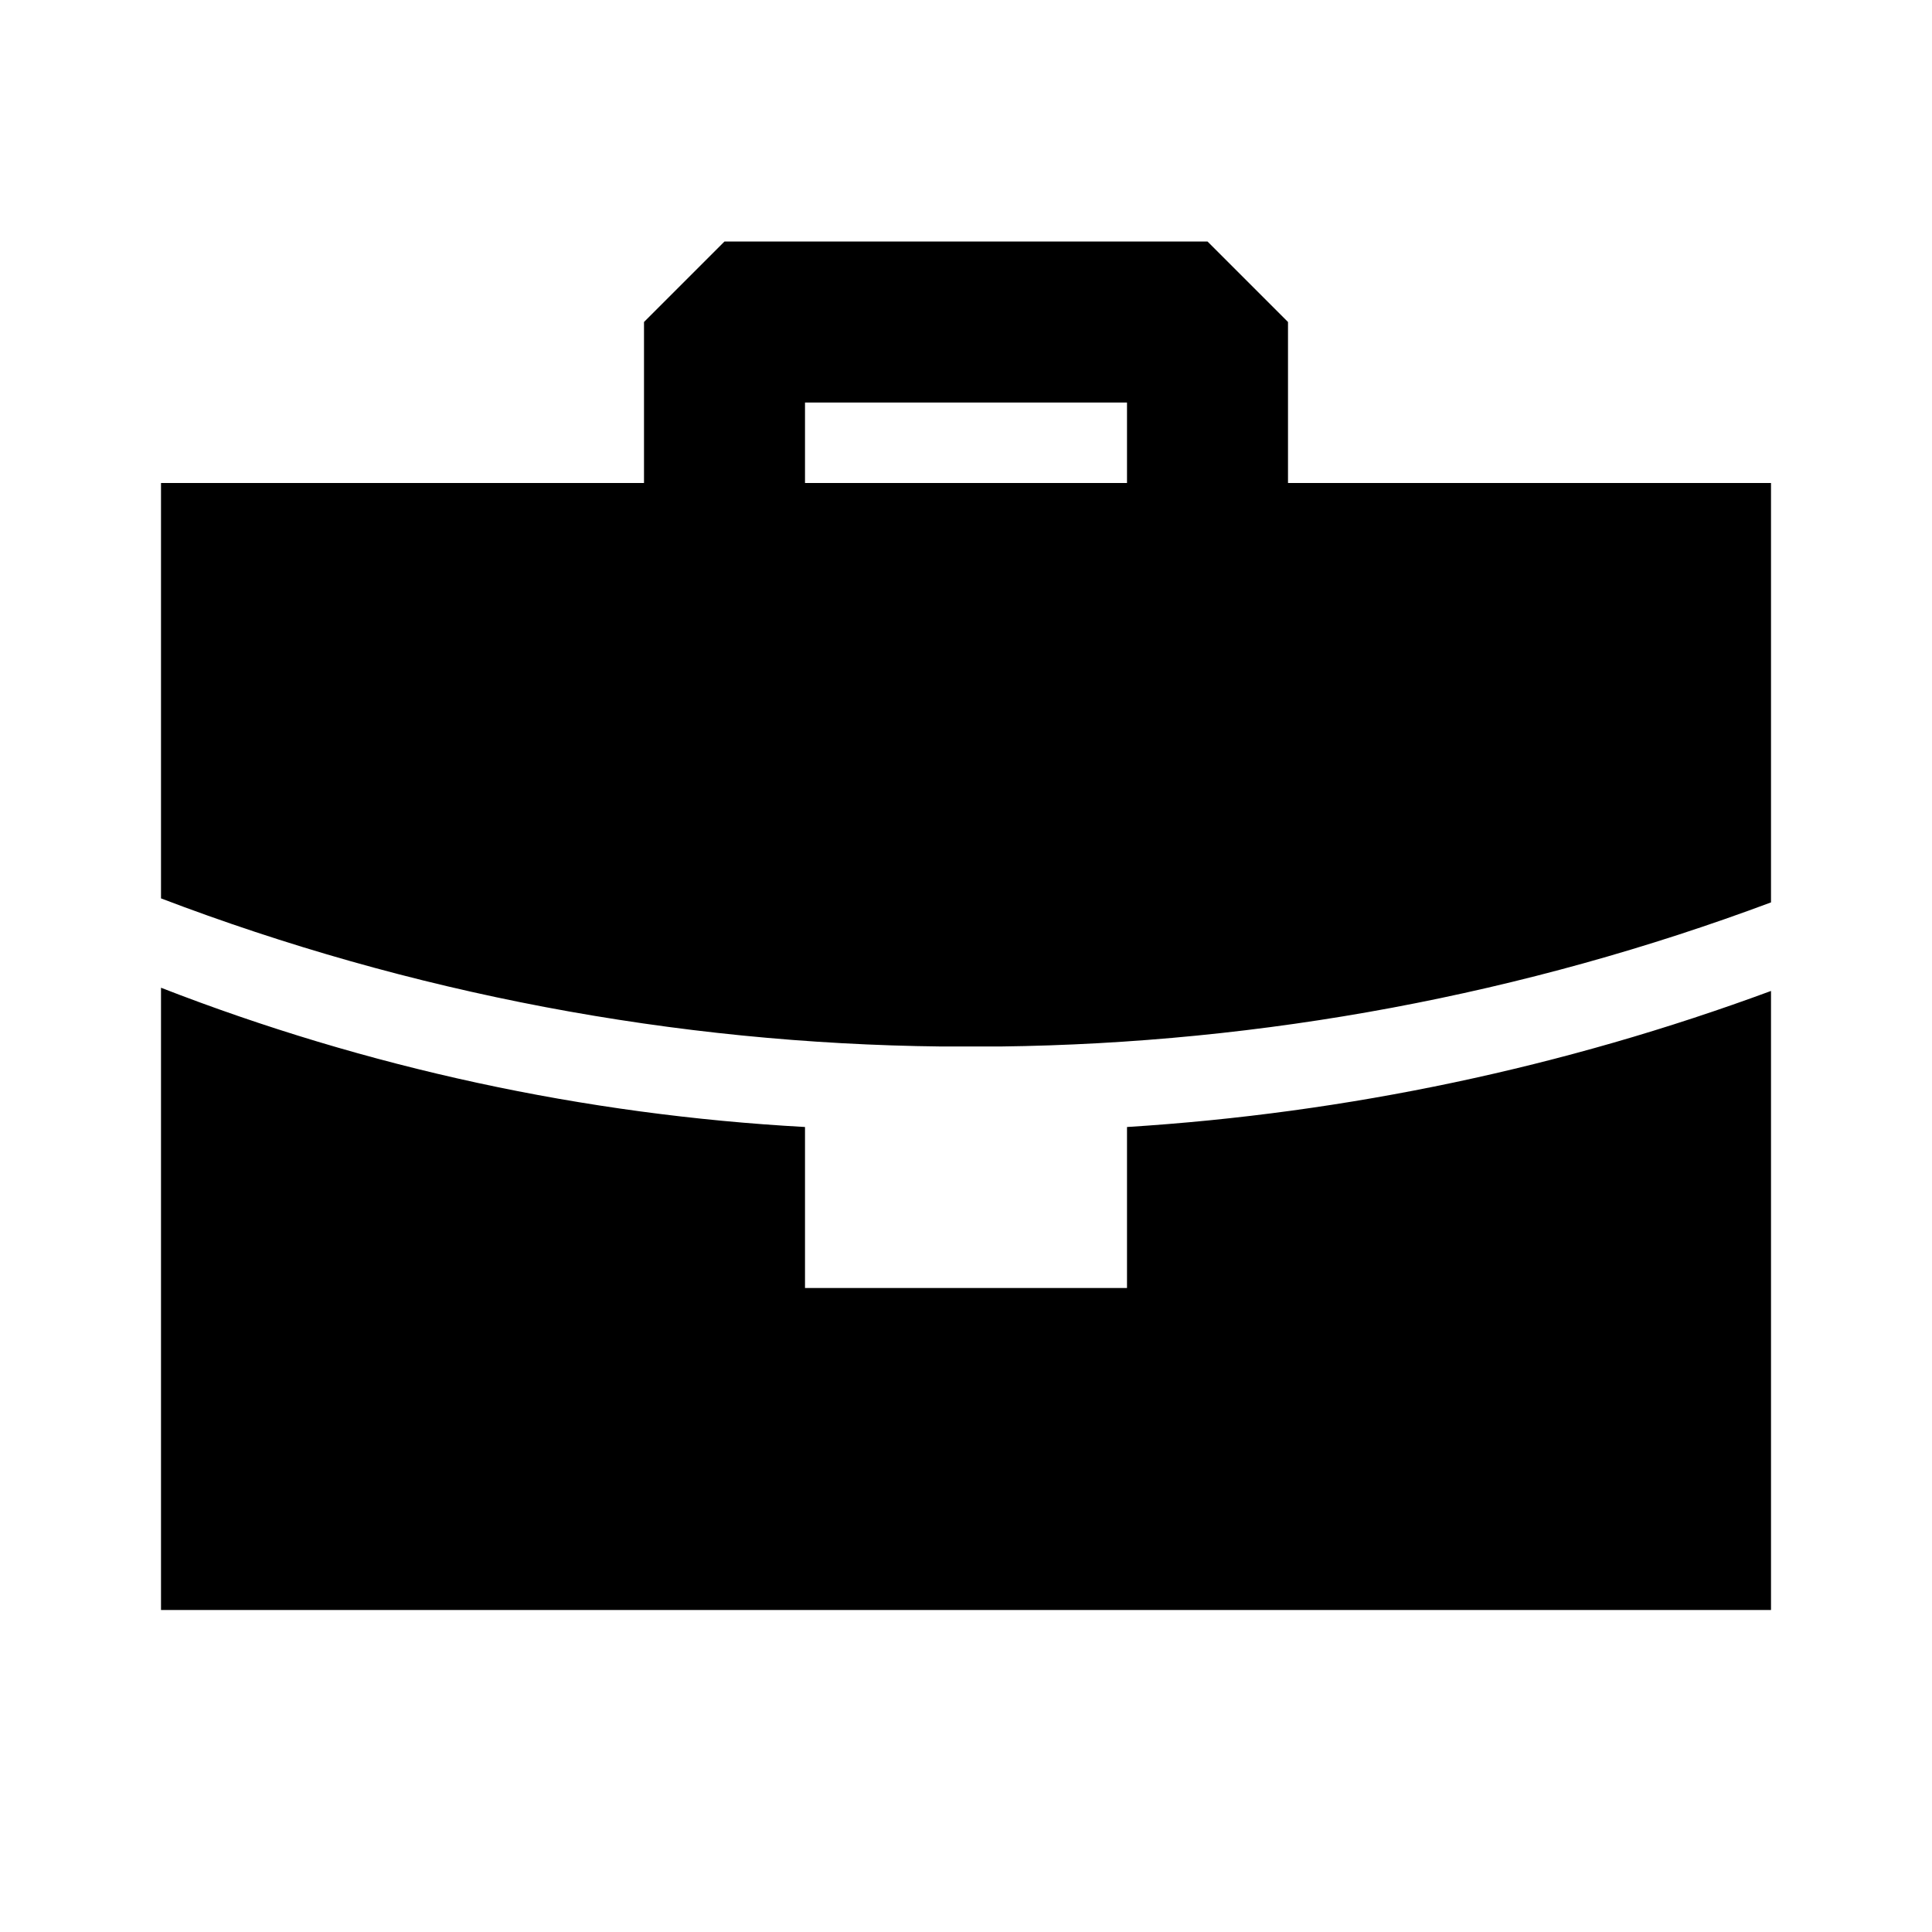 <svg width="70px" height="70px" viewBox="0 0 512 512" version="1.1"
    xmlns="http://www.w3.org/2000/svg" xmlns:xlink="http://www.w3.org/1999/xlink">
    <title>work-case-filled</title>
    <g id="Page-1" stroke="none" stroke-width="1" fill="none" fill-rule="evenodd">
        <g id="work-case" fill="#000000" transform="translate(42.667, 64)">
            <path
                d="M1.20792265e-13,197.76 C54.584,218.996 112.186,231.452 170.667,234.667 L170.667,277.333 L256,277.333 L256,234.667 C314.34,231.013 371.834,218.867 426.667,198.613 L426.667,362.667 L1.20792265e-13,362.667 L1.20792265e-13,197.76 Z M277.333,-1.42108547e-14 L298.667,21.333 L298.667,64 L426.667,64 L426.667,175.147 C361.255,199.569 292.11,212.489 222.293,213.333 L222.293,213.333 L206.933,213.333 C136.179,212.569 66.119,199.279 7.10542736e-15,174.08 L7.10542736e-15,174.08 L7.10542736e-15,64 L128,64 L128,21.333 L149.333,-1.42108547e-14 L277.333,-1.42108547e-14 Z M256,42.667 L170.667,42.667 L170.667,64 L256,64 L256,42.667 Z"
                id="Combined-Shape-Copy">

            </path>
        </g>
    </g>
</svg>